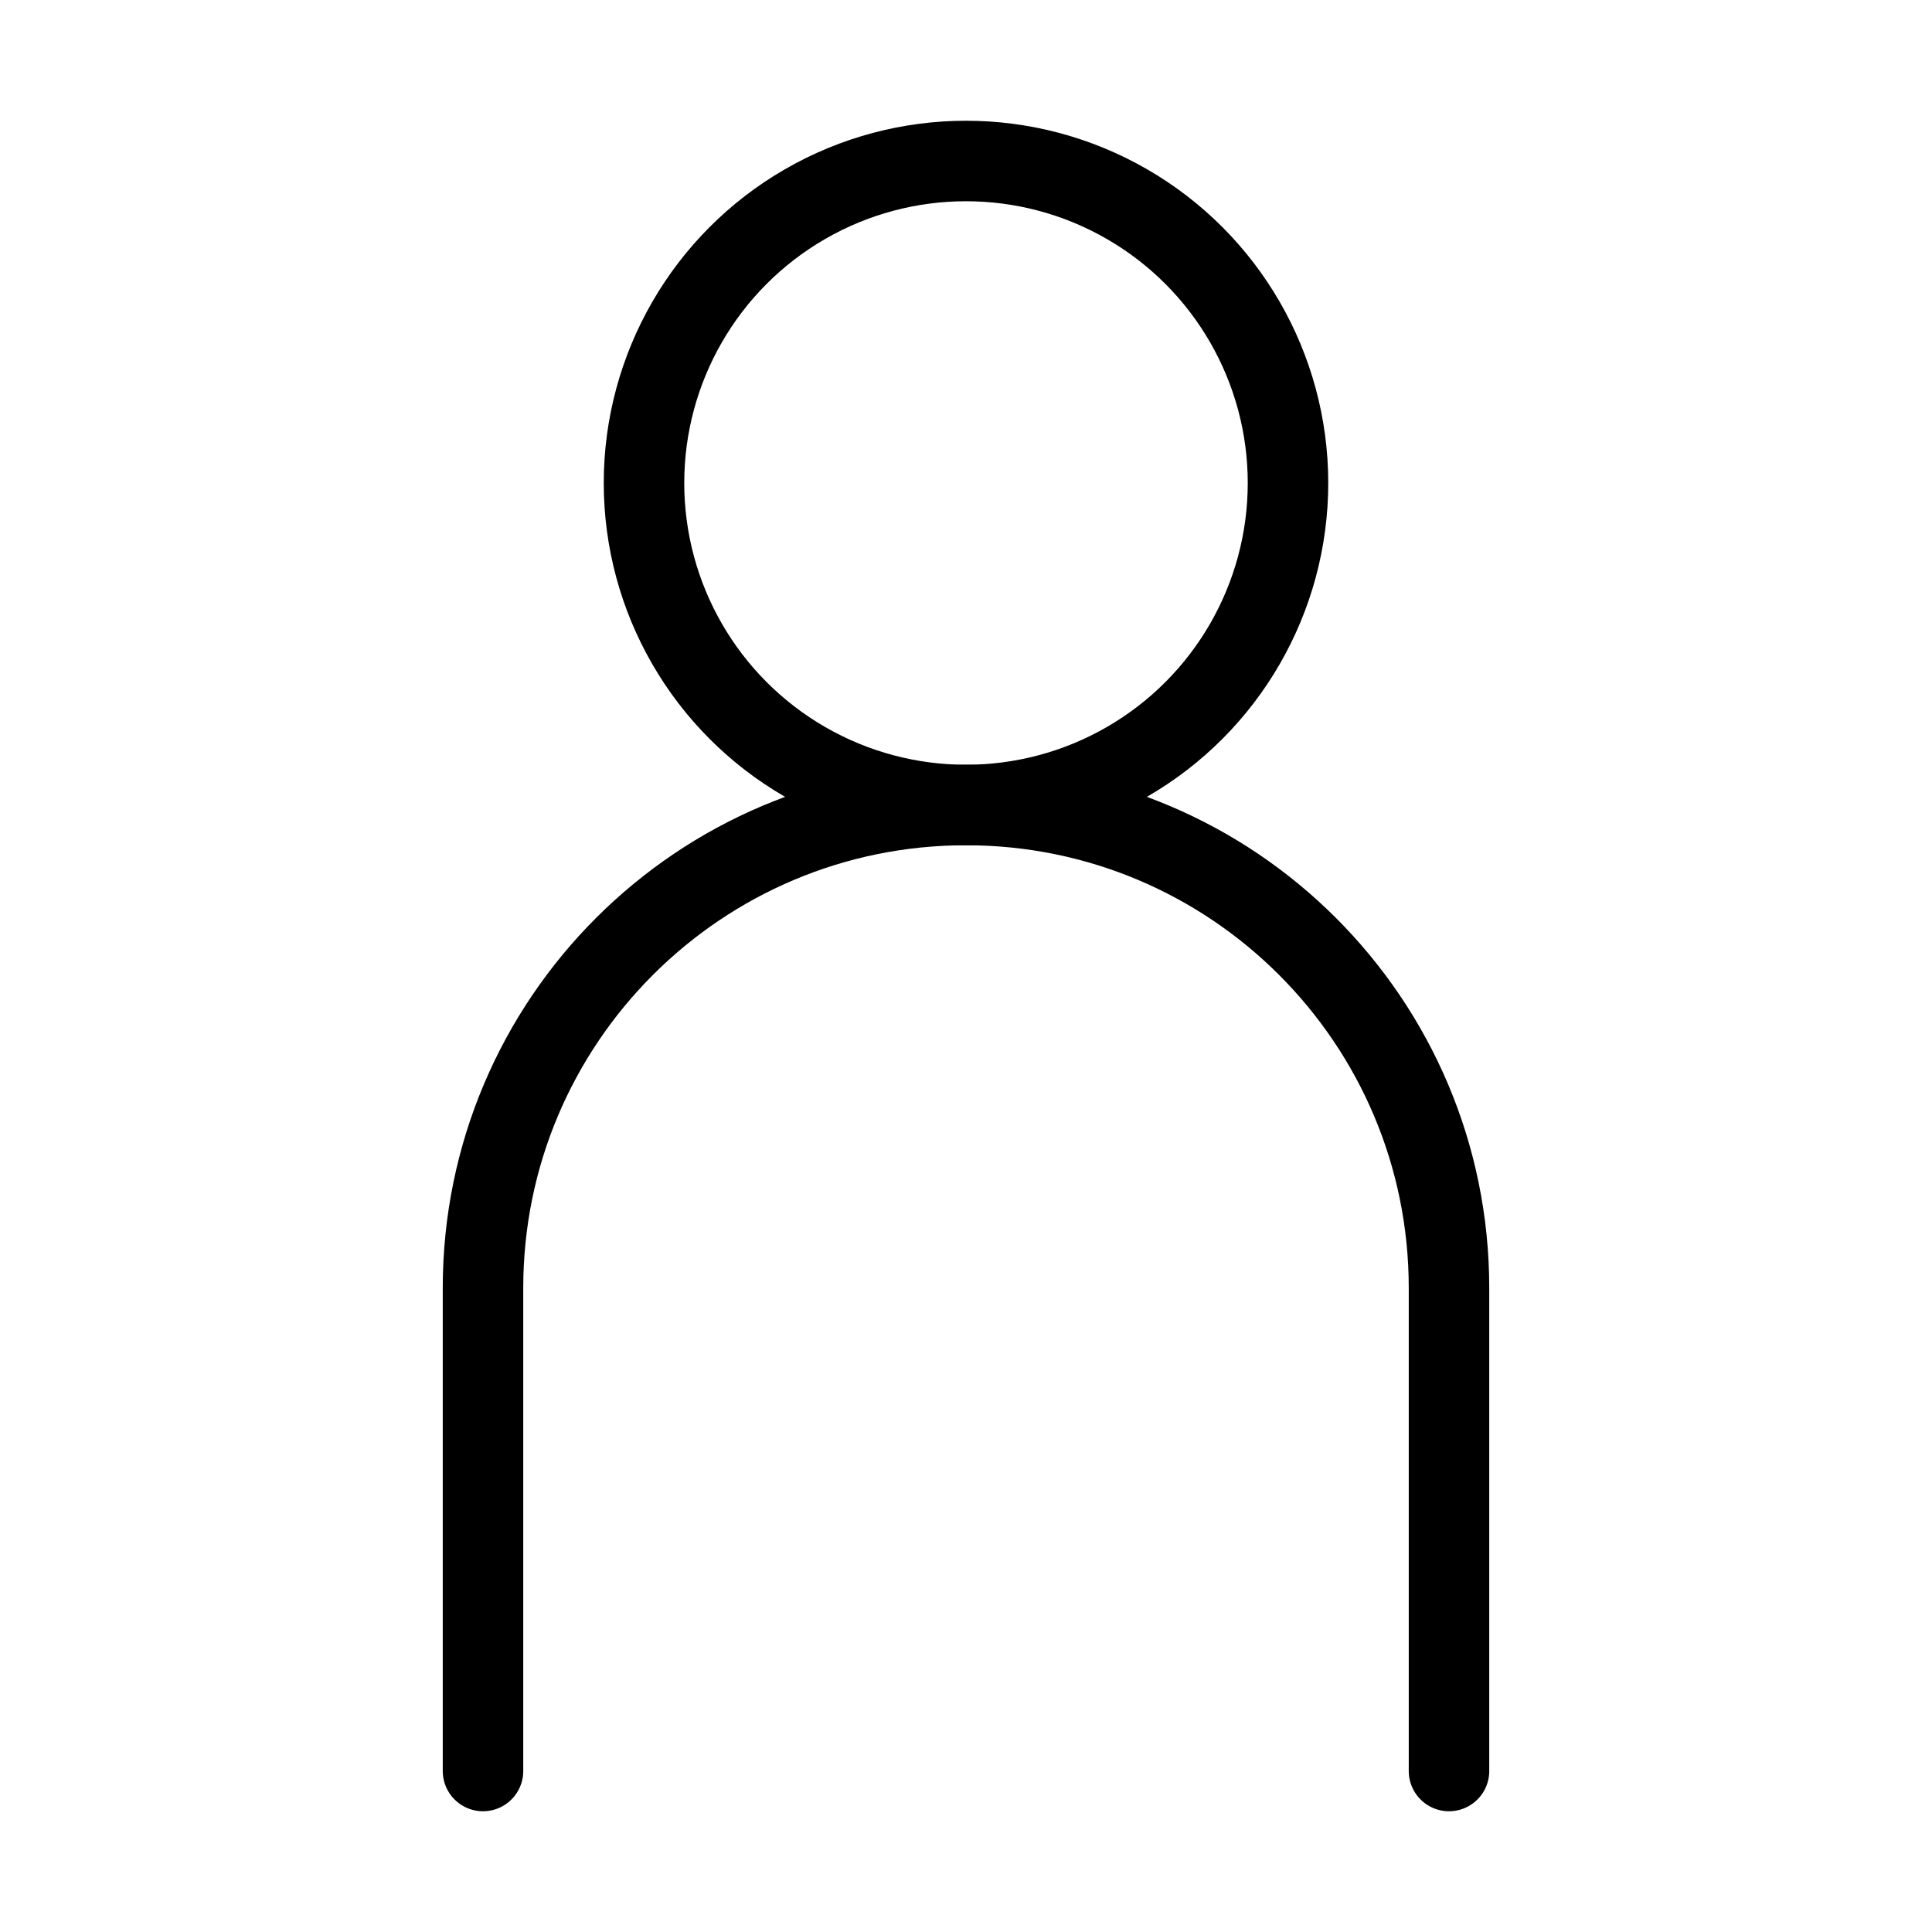 <svg width="24" height="24" viewBox="0 0 24 24" fill="none" xmlns="http://www.w3.org/2000/svg">
<path d="M18 22V16C18 12.686 15.314 10 12 10V10C8.686 10 6 12.686 6 16V22" stroke="currentColor" stroke-linecap="round" stroke-linejoin="round"/>
<circle cx="12" cy="6" r="4" stroke="currentColor" stroke-linecap="round" stroke-linejoin="round"/>
</svg>

